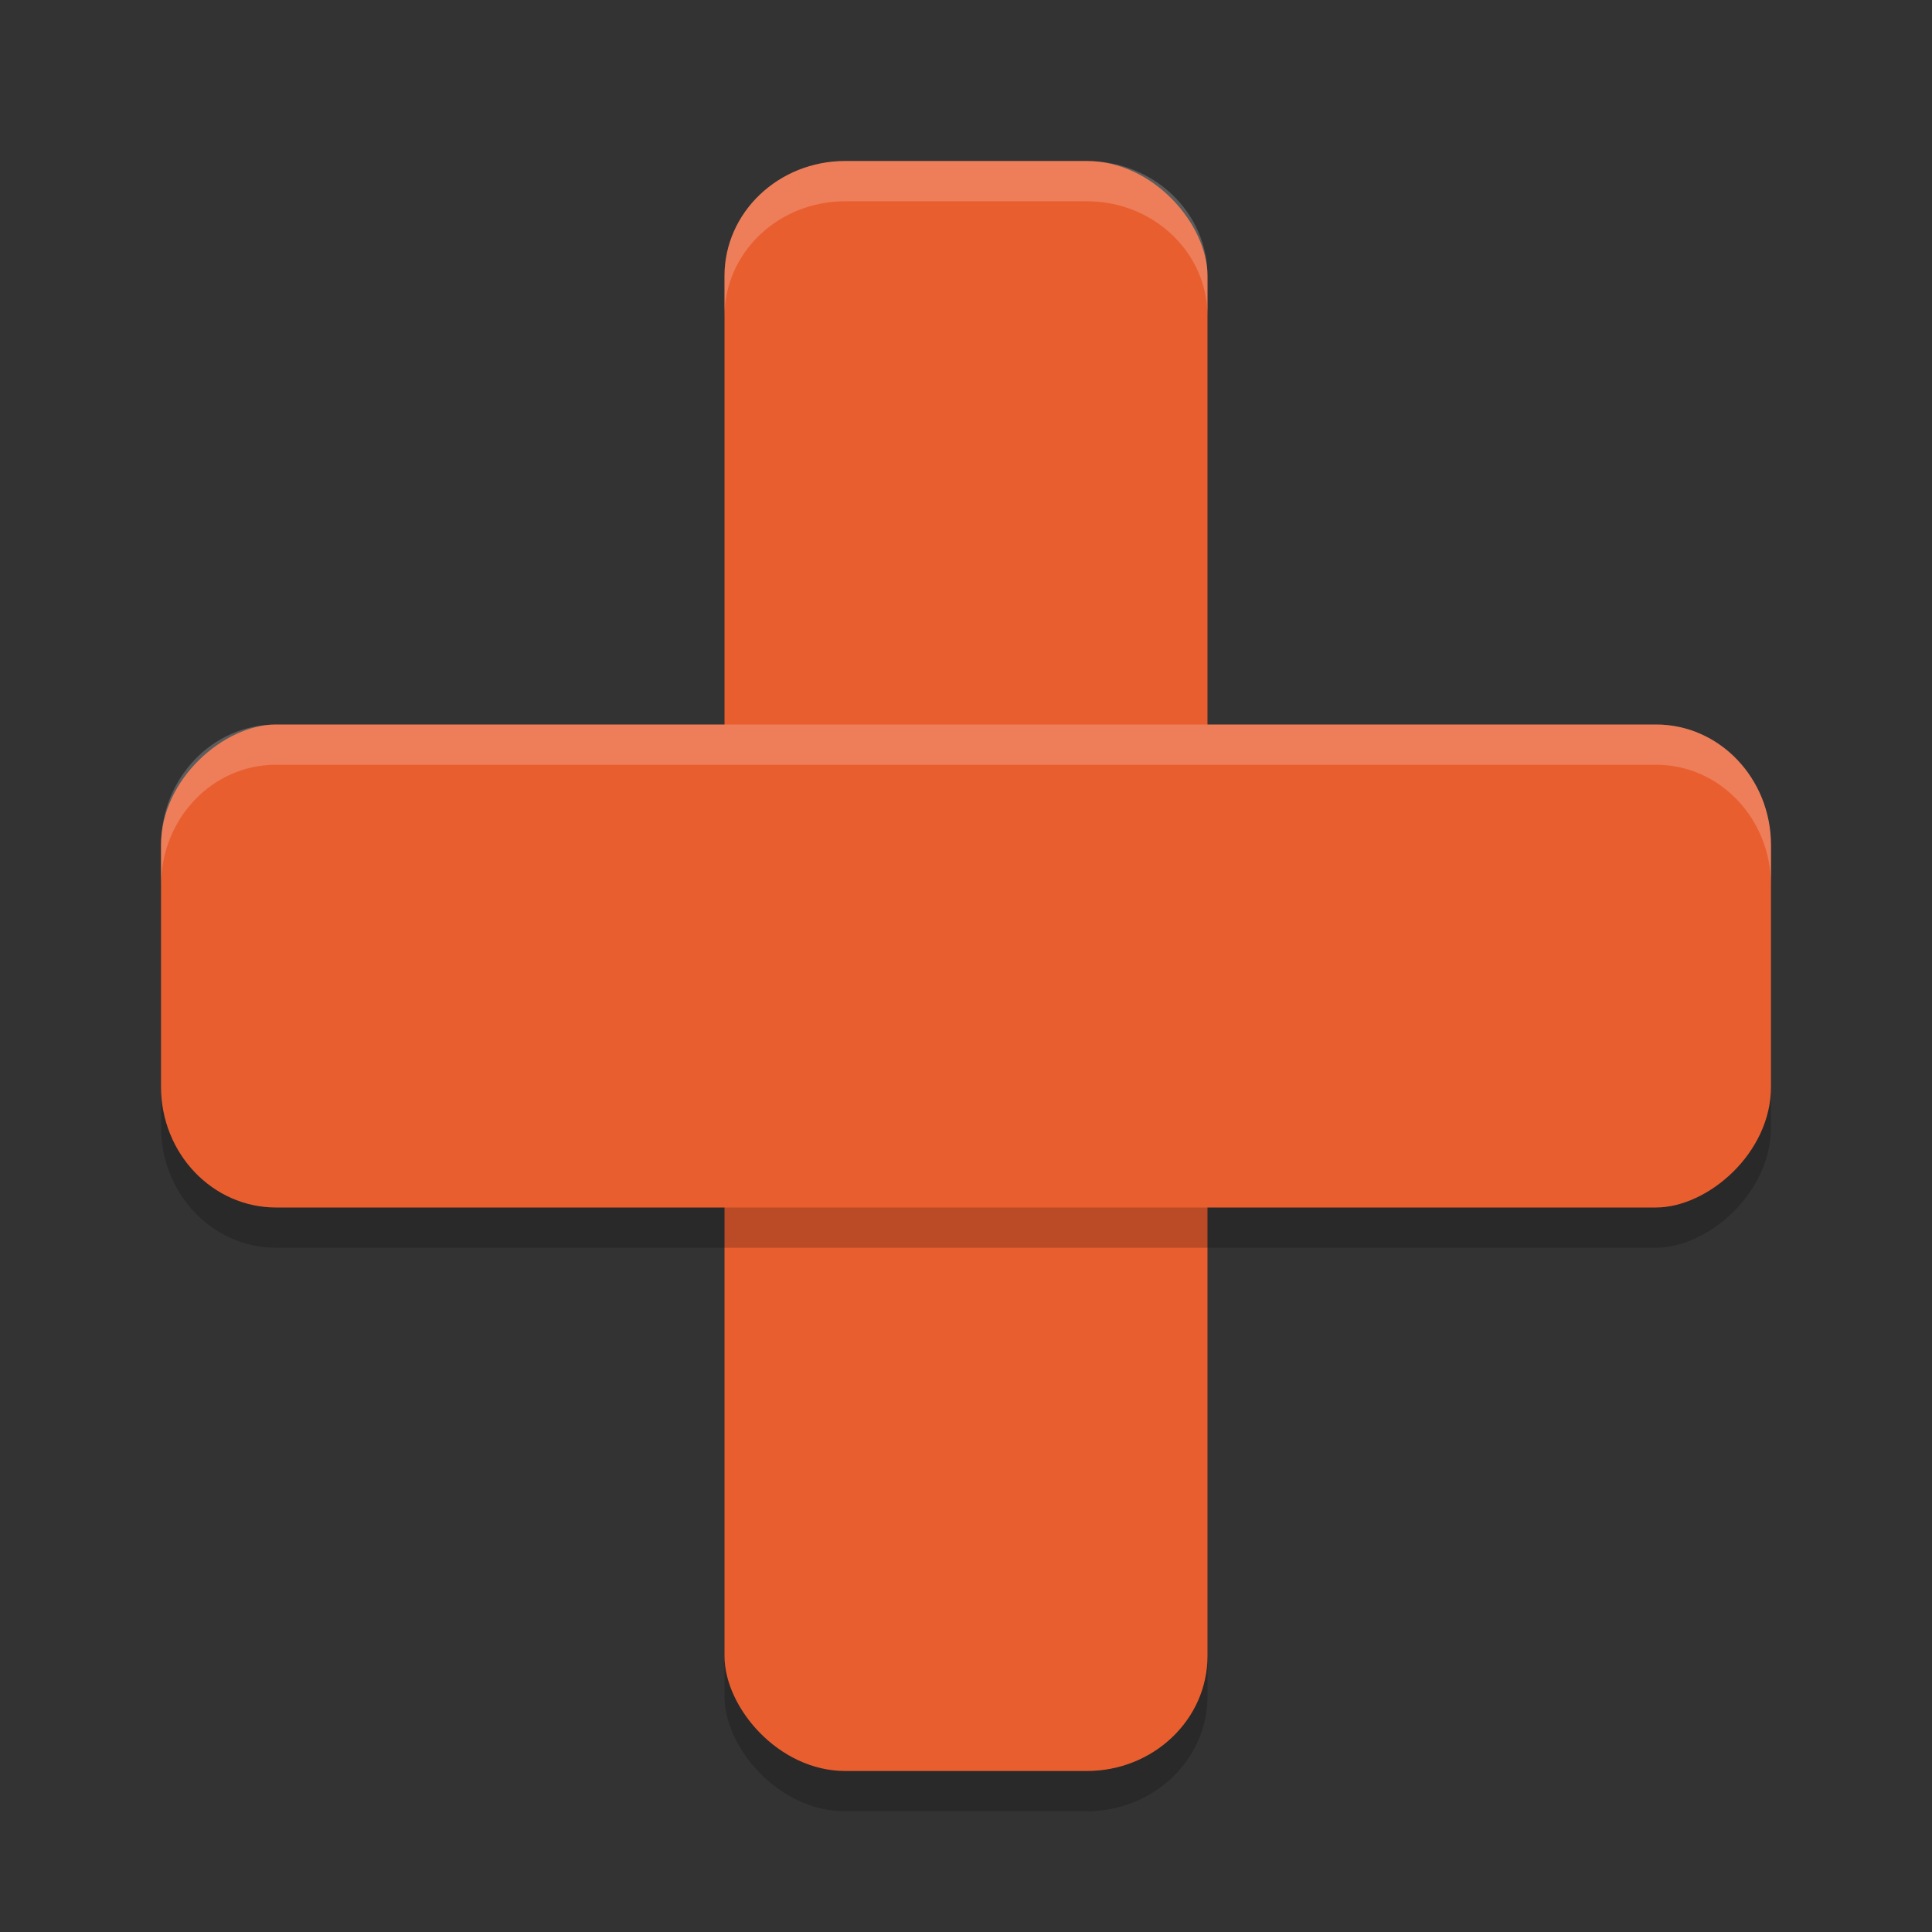 <svg xmlns="http://www.w3.org/2000/svg" width="48" height="48" version="1.1">
 <rect width="100%" height="100%" fill="#333333" stroke="none"/>
 <rect style="opacity:0.2" width="12" height="40" x="18" y="5" rx="3" ry="2.857"/>
 <rect style="fill:#e95e2f" width="12" height="40" x="18" y="4" rx="3" ry="2.857"/>
 <rect style="opacity:0.2" width="12" height="40" x="19" y="-44" rx="3" ry="2.857" transform="rotate(90)"/>
 <rect style="fill:#e95e2f" width="12" height="40" x="18" y="-44" rx="3" ry="2.857" transform="rotate(90)"/>
 <path style="fill:#ffffff;opacity:0.2" d="M 21 4 C 19.338 4 18 5.275 18 6.857 L 18 7.857 C 18 6.275 19.338 5 21 5 L 27 5 C 28.662 5 30 6.275 30 7.857 L 30 6.857 C 30 5.275 28.662 4 27 4 L 21 4 z"/>
 <path style="fill:#ffffff;opacity:0.2" d="M 6.857 18 C 5.275 18 4 19.338 4 21 L 4 22 C 4 20.338 5.275 19 6.857 19 L 41.143 19 C 42.725 19 44 20.338 44 22 L 44 21 C 44 19.338 42.725 18 41.143 18 L 6.857 18 z"/>
</svg>
